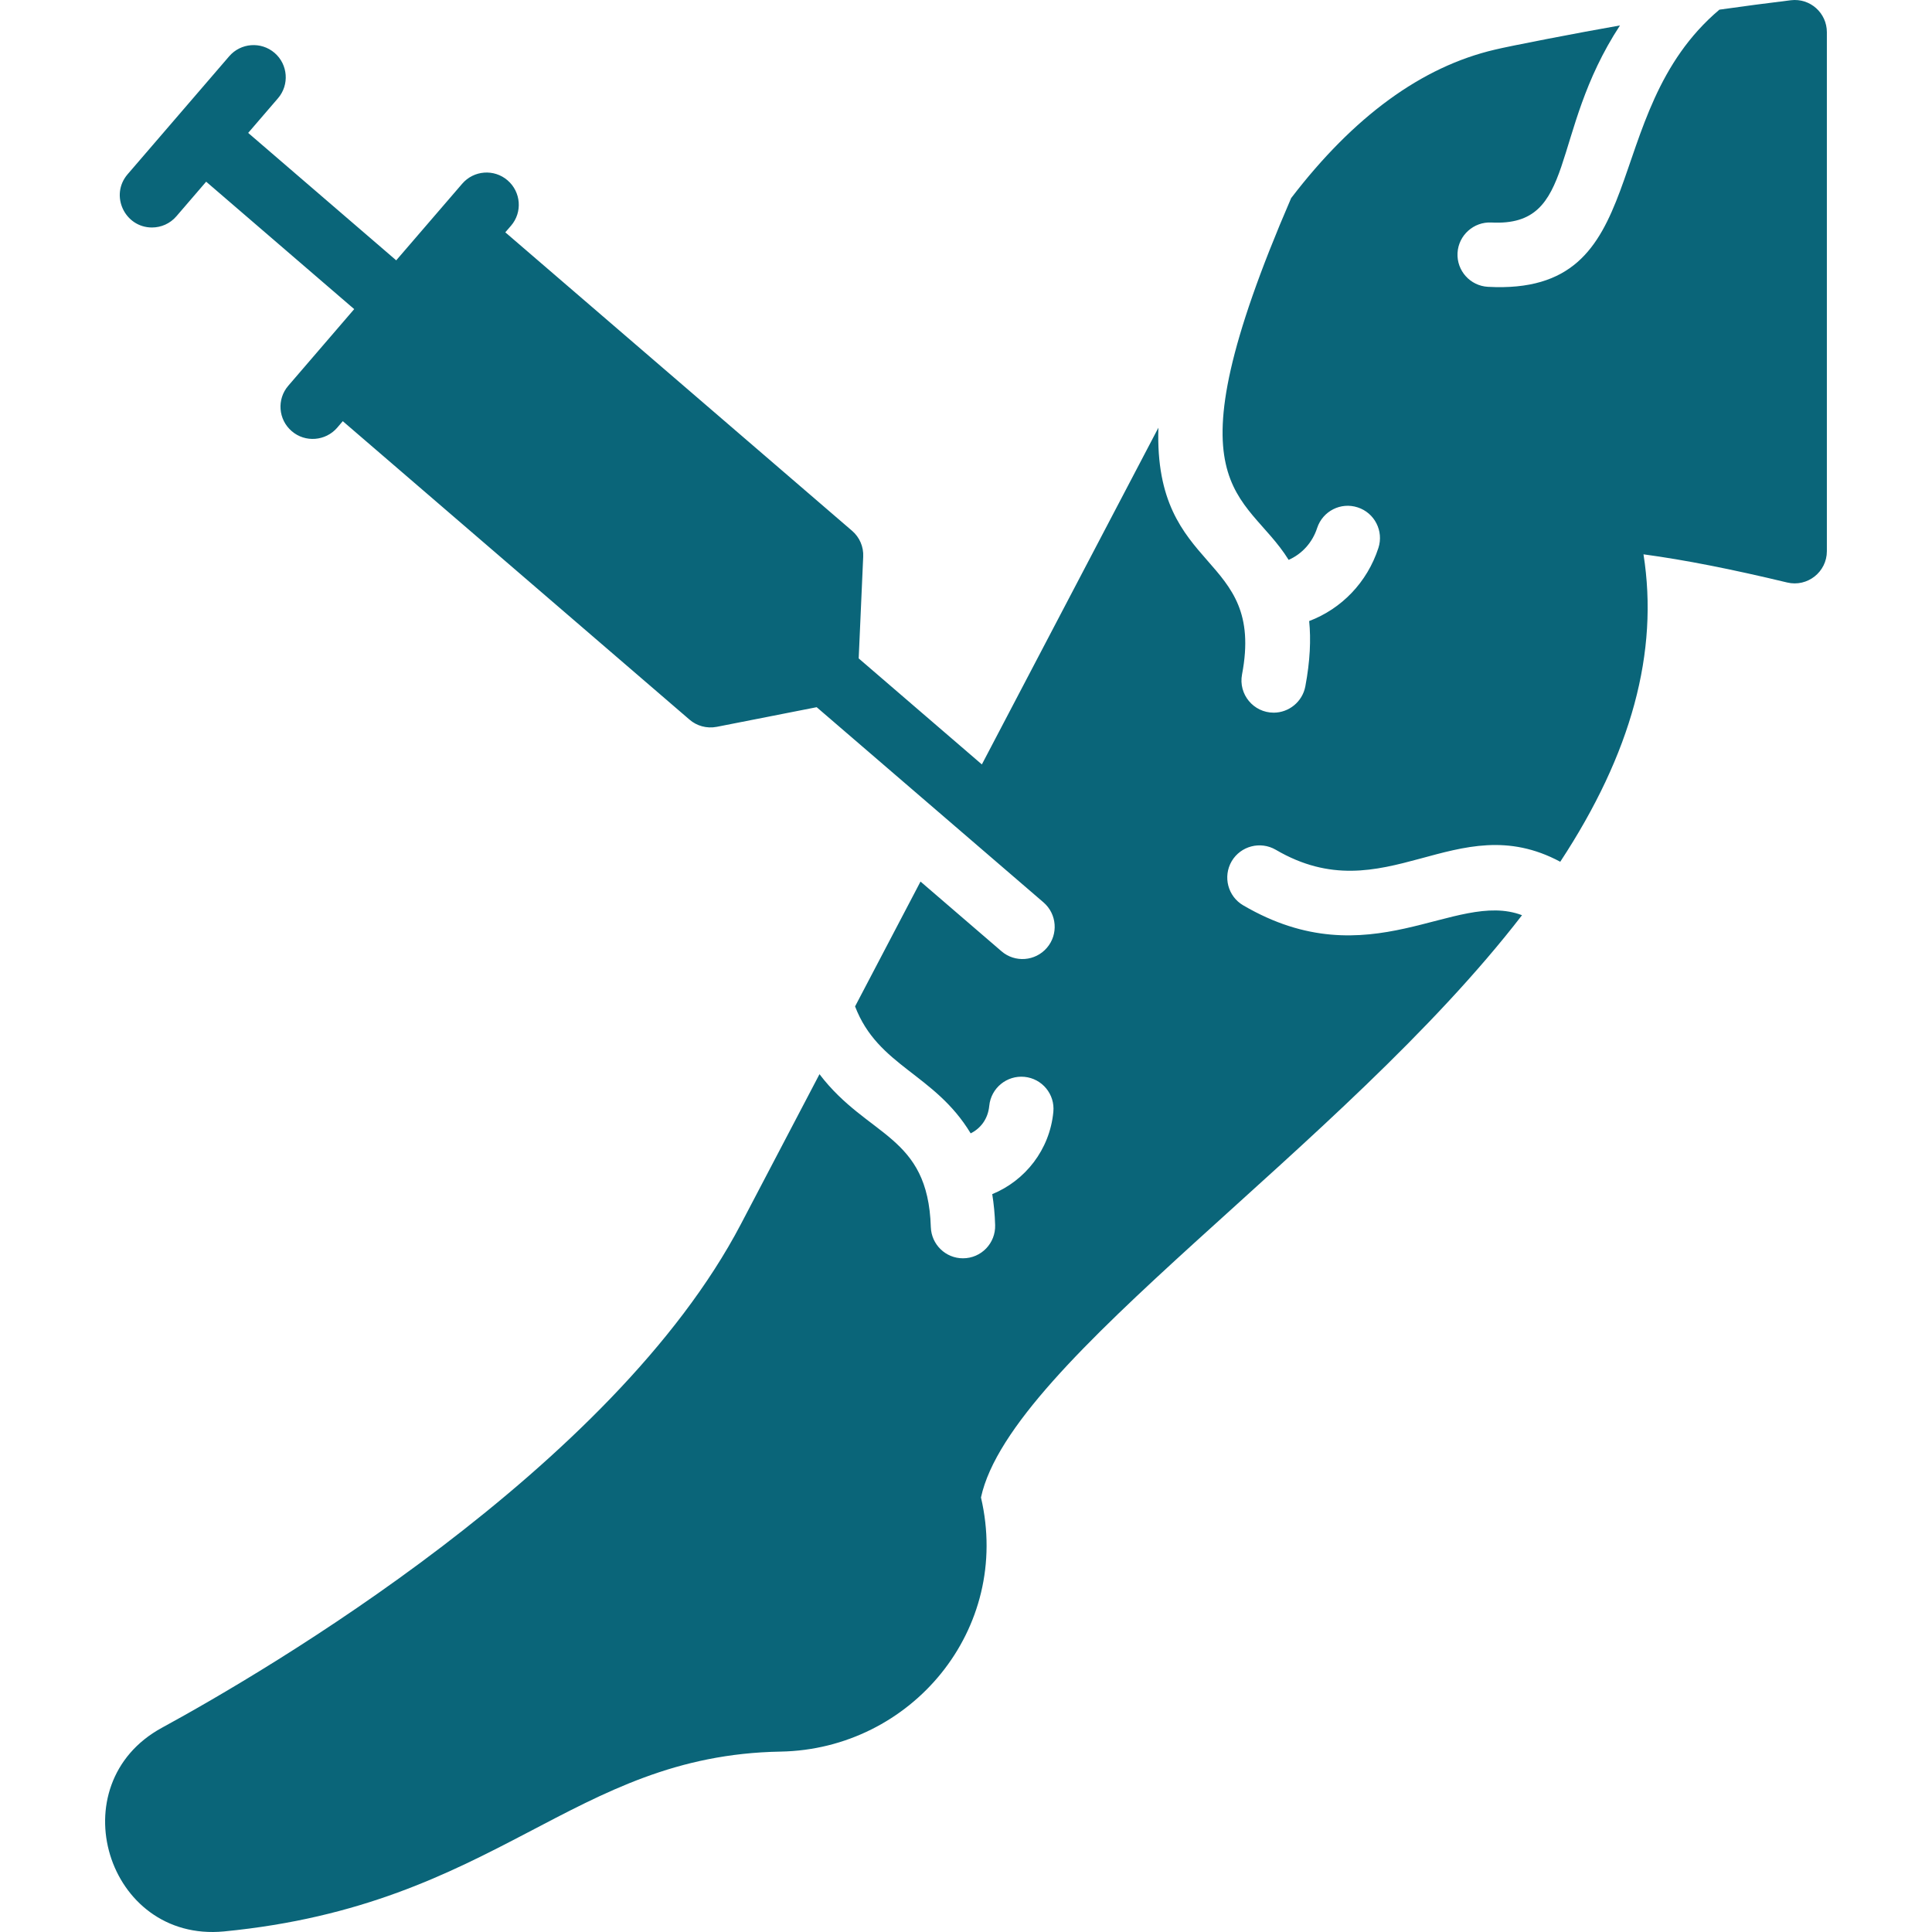 <svg width="24" height="24" viewBox="0 0 24 24" fill="none" xmlns="http://www.w3.org/2000/svg">
<g clip-path="url(#clip0_4009_1496)">
<path d="M22.247 0.003C21.951 0.039 21.655 0.078 21.359 0.12C19.819 1.421 20.568 3.676 18.484 3.563C18.264 3.551 18.094 3.363 18.106 3.142C18.118 2.922 18.307 2.753 18.527 2.764C19.602 2.82 19.235 1.673 20.124 0.316C19.624 0.403 18.738 0.575 18.569 0.617C17.661 0.829 16.815 1.447 16.039 2.461C14.452 6.132 15.469 6.089 16.008 6.955C16.173 6.882 16.303 6.741 16.362 6.559C16.431 6.349 16.656 6.234 16.866 6.303C17.076 6.371 17.191 6.597 17.123 6.807C16.983 7.236 16.665 7.562 16.263 7.715C16.286 7.943 16.275 8.21 16.215 8.528C16.178 8.719 16.01 8.853 15.822 8.853C15.572 8.853 15.382 8.625 15.429 8.378C15.72 6.853 14.332 7.147 14.39 5.313L12.197 9.496L10.667 8.179L10.723 6.915C10.729 6.792 10.678 6.674 10.585 6.594L6.277 2.886L6.348 2.804C6.492 2.637 6.473 2.385 6.305 2.24C6.138 2.096 5.885 2.115 5.741 2.283L4.922 3.234L3.083 1.651L3.453 1.221C3.597 1.054 3.578 0.801 3.411 0.657C3.243 0.513 2.991 0.532 2.847 0.699L1.585 2.165C1.361 2.426 1.55 2.826 1.888 2.826C2 2.826 2.112 2.779 2.191 2.687L2.561 2.257L4.4 3.84L3.581 4.792C3.437 4.959 3.456 5.212 3.624 5.356C3.792 5.501 4.045 5.479 4.188 5.314L4.258 5.232L8.566 8.94C8.655 9.017 8.778 9.053 8.904 9.029L10.145 8.785L12.963 11.21C13.13 11.354 13.149 11.607 13.005 11.774C12.861 11.942 12.608 11.961 12.441 11.817L11.435 10.951L10.622 12.502C10.908 13.25 11.609 13.335 12.058 14.079C12.177 14.02 12.273 13.905 12.289 13.736C12.311 13.516 12.507 13.356 12.726 13.377C12.946 13.398 13.107 13.594 13.085 13.813C13.04 14.282 12.736 14.666 12.326 14.834C12.345 14.953 12.358 15.08 12.362 15.218C12.369 15.444 12.189 15.631 11.962 15.631C11.747 15.631 11.57 15.46 11.563 15.243C11.527 14.092 10.781 14.133 10.18 13.344L9.204 15.206C7.615 18.239 3.297 20.762 2.011 21.463C0.726 22.163 1.324 24.132 2.782 23.993C6.199 23.661 7.099 21.805 9.697 21.759C11.317 21.73 12.57 20.243 12.186 18.602C12.556 16.891 16.678 14.26 18.907 11.369C18.07 11.05 17.019 12.169 15.443 11.246C15.253 11.135 15.189 10.89 15.3 10.699C15.412 10.509 15.657 10.445 15.848 10.556C17.205 11.351 18.084 10.009 19.382 10.705C20.267 9.359 20.608 8.101 20.416 6.886C20.933 6.956 21.505 7.069 22.201 7.236C22.451 7.296 22.694 7.106 22.694 6.847V0.4C22.694 0.162 22.487 -0.026 22.247 0.003Z" fill="#0A6579"/>
</g>
<defs>
<clipPath id="clip0_4009_1496">
<rect width="24" height="24" fill="white"/>
</clipPath>
</defs>
</svg>
